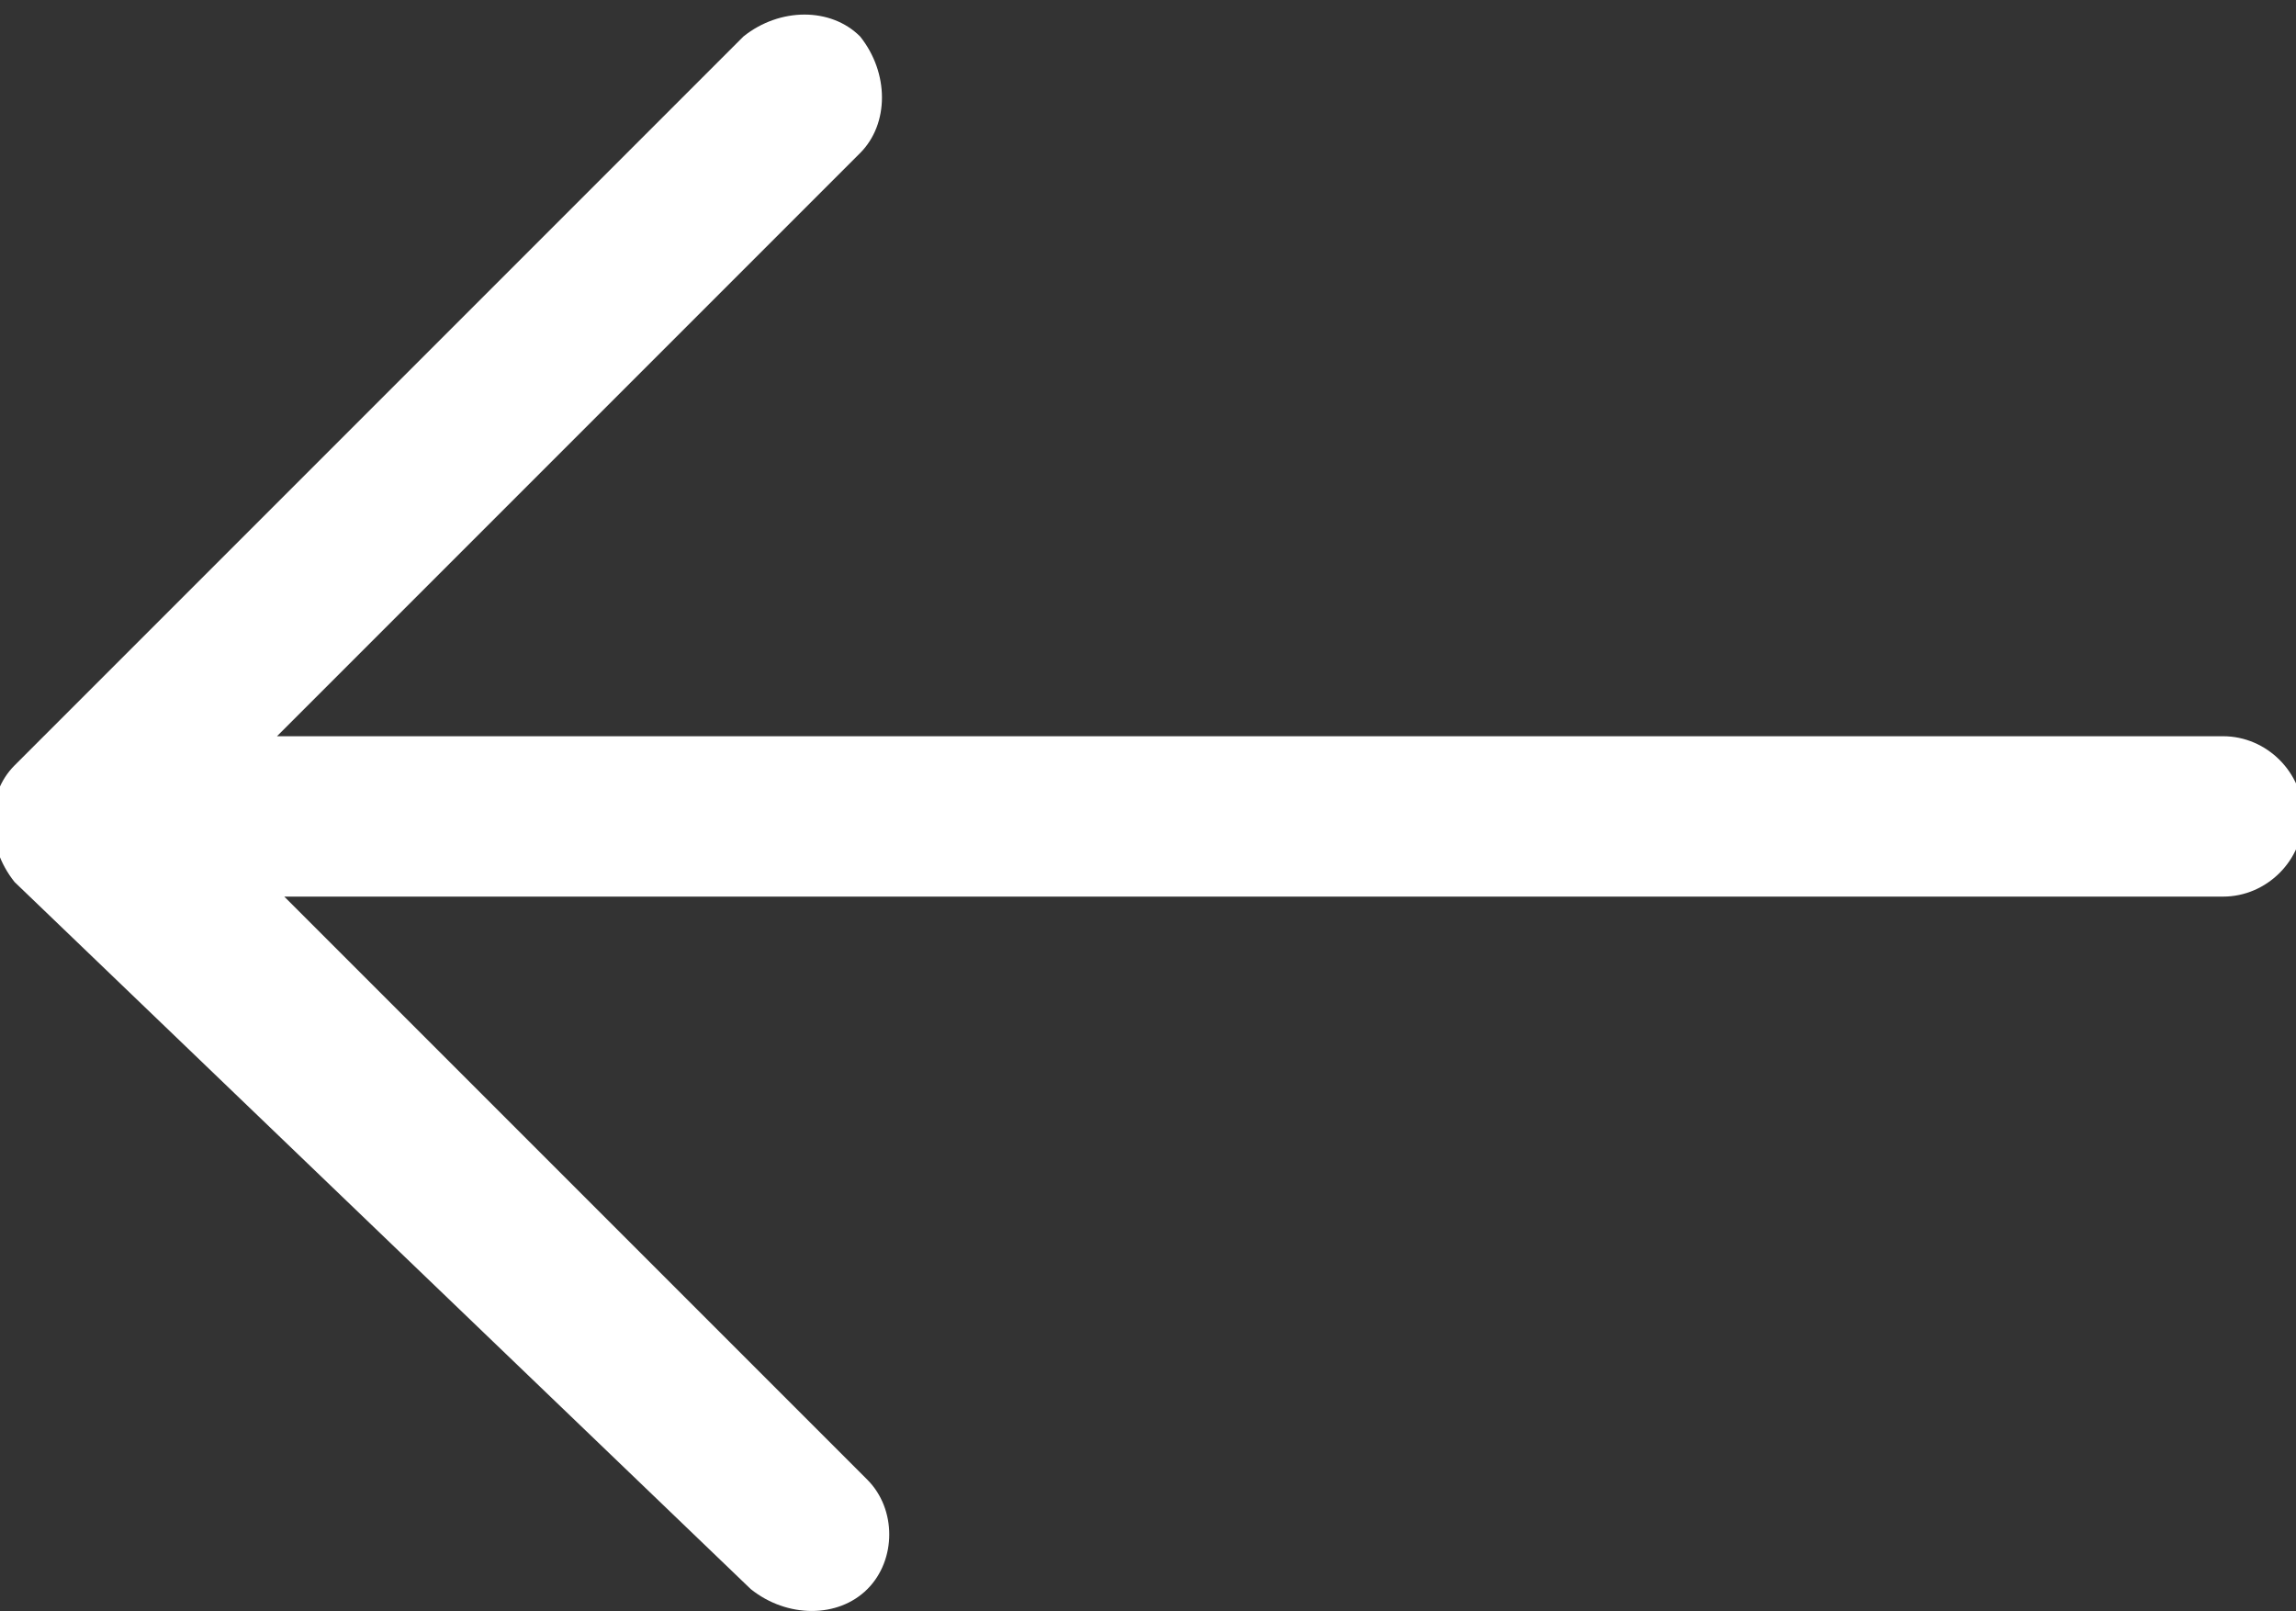 <?xml version="1.0" encoding="utf-8"?>
<!-- Generator: Adobe Illustrator 23.0.2, SVG Export Plug-In . SVG Version: 6.00 Build 0)  -->
<svg version="1.1" id="Layer_1" xmlns="http://www.w3.org/2000/svg" xmlns:xlink="http://www.w3.org/1999/xlink" x="0px" y="0px"
	 viewBox="0 0 31.5 22.1" style="enable-background:new 0 0 31.5 22.1;" xml:space="preserve">
<rect x="0" y="0" width="31.5" height="22.1" fill="#333333" stroke="none"/>
<style type="text/css">
	.st0{fill:#FFFFFF;}
</style>
<path id="download-arrow" class="st0" d="M10.3,21.8c0.5,0.4,1.2,0.4,1.6,0c0.4-0.4,0.4-1.1,0-1.5l-8-8h26.6c0.6,0,1.1-0.5,1.1-1.1
	c0,0,0,0,0,0c0-0.6-0.5-1.1-1.1-1.1c0,0,0,0,0,0H3.8l8-8c0.4-0.4,0.4-1.1,0-1.6c-0.4-0.4-1.1-0.4-1.6,0l-10,10
	c-0.4,0.4-0.4,1.1,0,1.6L10.3,21.8z"/>
</svg>
